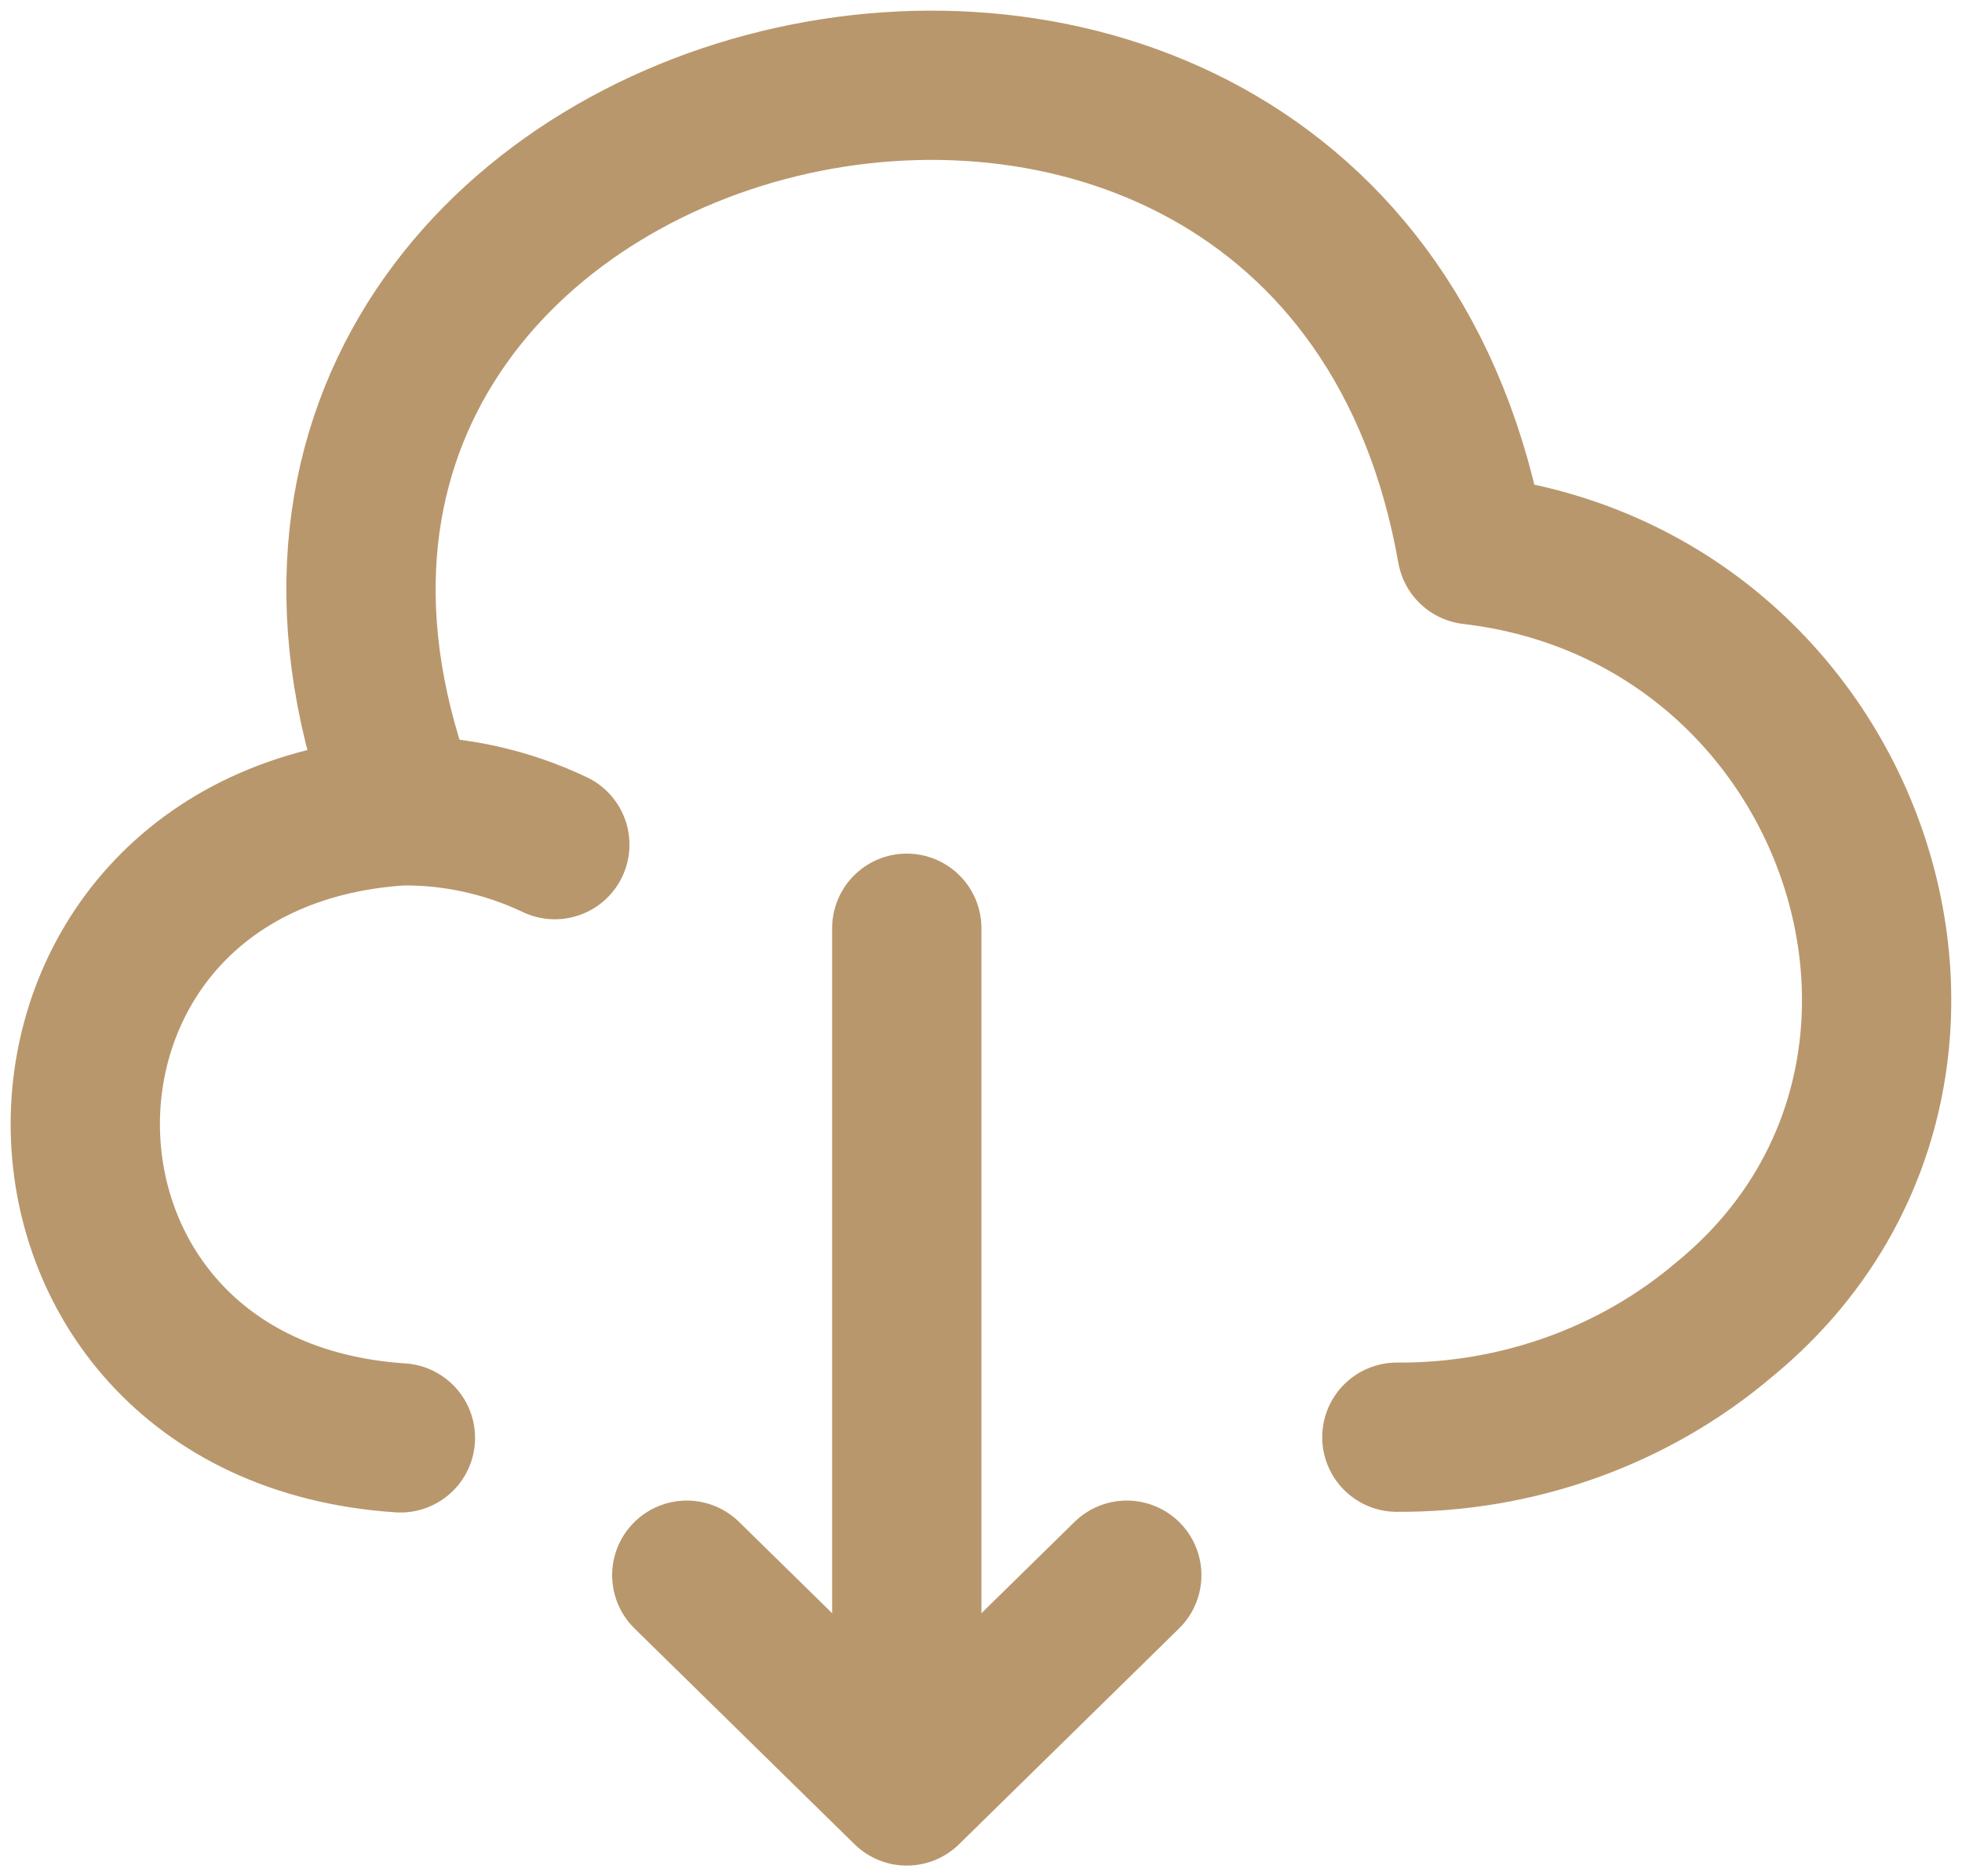 <svg width="23" height="22" viewBox="0 0 23 22" fill="none" xmlns="http://www.w3.org/2000/svg">
<path d="M13.209 18.47L10.63 21L8.051 18.47" stroke="#B9976C" stroke-width="1.75" stroke-miterlimit="10" stroke-linecap="round" stroke-linejoin="round"/>
<path d="M10.63 10.884L10.63 20.934" stroke="#B9976C" stroke-width="1.75" stroke-miterlimit="10" stroke-linecap="round" stroke-linejoin="round"/>
<path d="M16.375 16.852C17.793 16.861 19.158 16.367 20.206 15.478C23.666 12.652 21.814 6.98 17.254 6.447C15.624 -2.783 1.371 0.715 4.747 9.5" stroke="#B9976C" stroke-width="1.75" stroke-miterlimit="10" stroke-linecap="round" stroke-linejoin="round"/>
<path d="M6.504 9.904C5.943 9.637 5.318 9.498 4.694 9.508C-0.237 9.834 -0.226 16.534 4.694 16.86" stroke="#B9976C" stroke-width="1.75" stroke-miterlimit="10" stroke-linecap="round" stroke-linejoin="round"/>
</svg>
